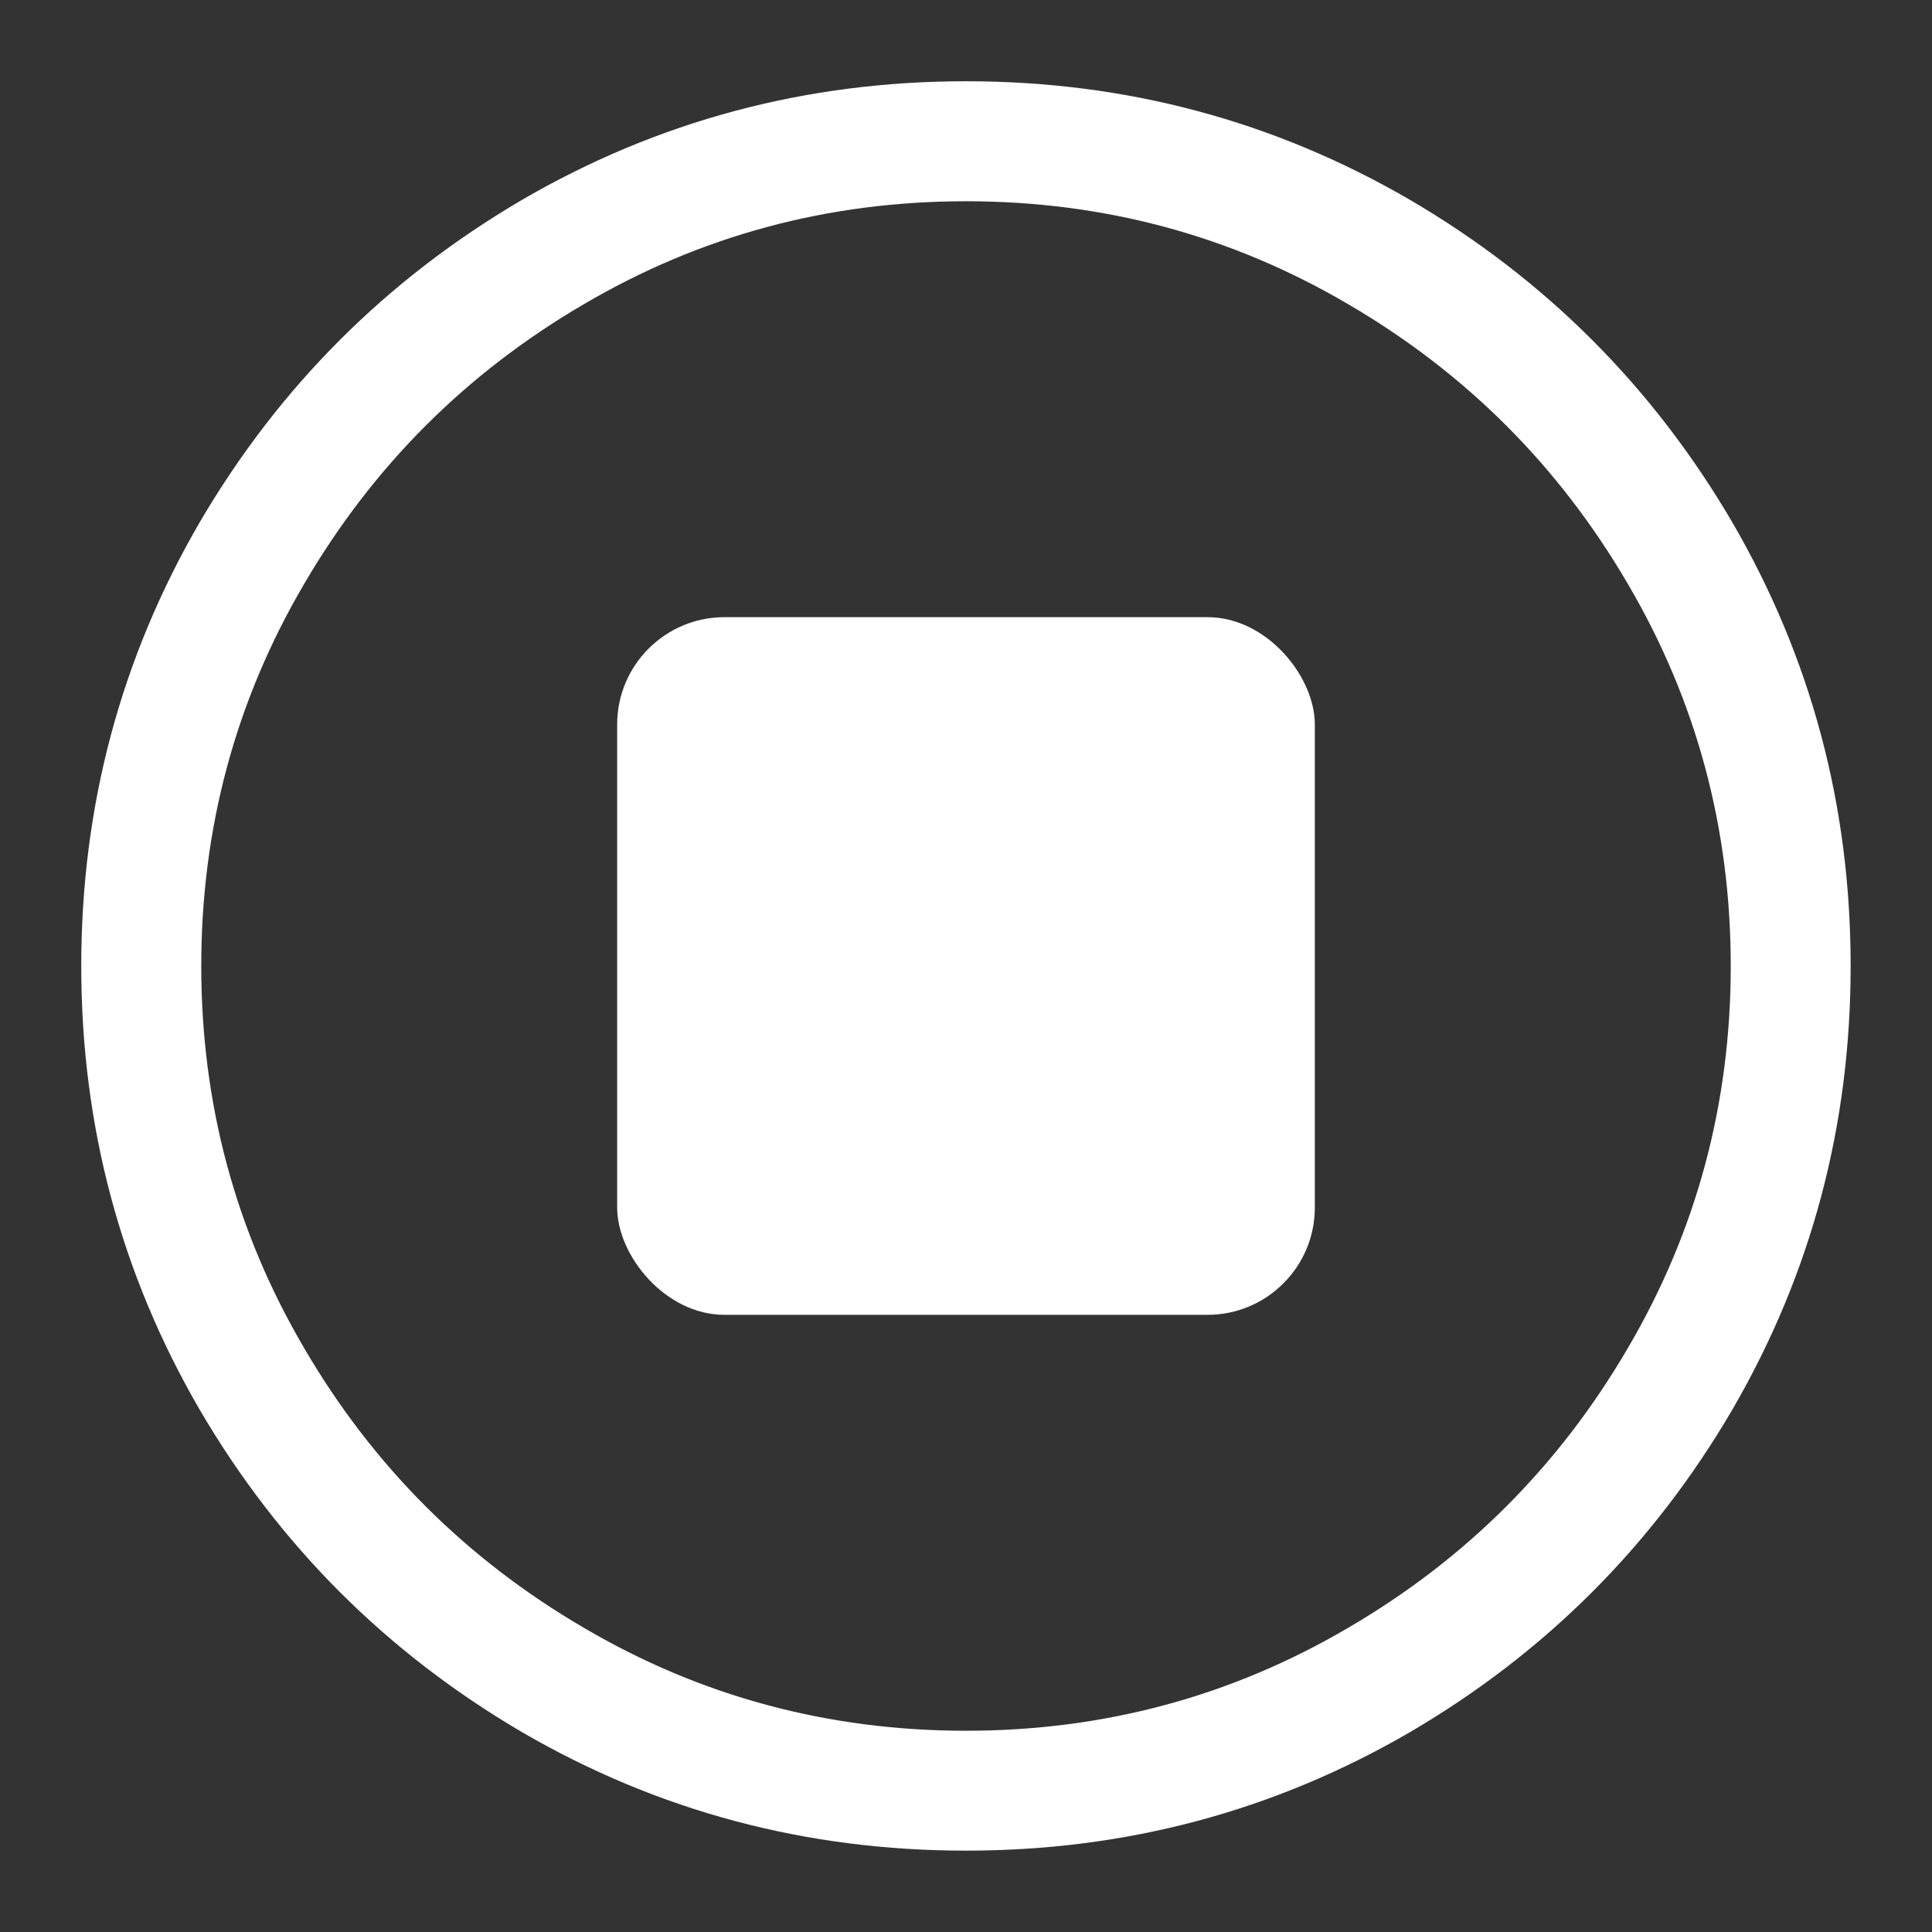 <?xml version="1.0" encoding="UTF-8"?>
<svg width="18px" height="18px" viewBox="0 0 18 18" version="1.1" xmlns="http://www.w3.org/2000/svg" xmlns:xlink="http://www.w3.org/1999/xlink">
    <rect x="0" y="0" width="18" height="18" fill="#333333" stroke="none"/>
    <title>record</title>
    <g id="控件" stroke="none" stroke-width="1" fill="none" fill-rule="evenodd">
        <g id="录制中备份-5" transform="translate(-57, -5)" fill="#FFFFFF">
            <g id="record" transform="translate(57, 5)">
                <g id="group" fill-opacity="0.86" fill-rule="nonzero" opacity="0">
                    <rect id="矩形" x="0" y="0" width="18" height="18"></rect>
                </g>
                <path d="M9,17.242 C10.49,17.242 11.867,16.875 13.133,16.14 C14.398,15.4 15.4,14.398 16.14,13.133 C16.875,11.867 17.242,10.49 17.242,9 C17.242,7.51 16.875,6.133 16.14,4.867 C15.4,3.603 14.398,2.6 13.133,1.86 C11.867,1.125 10.49,0.757 9,0.757 C7.51,0.757 6.133,1.125 4.867,1.86 C3.603,2.6 2.6,3.603 1.86,4.867 C1.125,6.133 0.757,7.51 0.757,9 C0.757,10.49 1.125,11.867 1.86,13.133 C2.6,14.398 3.603,15.4 4.867,16.14 C6.133,16.875 7.51,17.242 9,17.242 Z M9,1.875 C10.285,1.875 11.473,2.195 12.562,2.835 C13.658,3.475 14.525,4.343 15.165,5.438 C15.805,6.527 16.125,7.715 16.125,9 C16.125,10.285 15.805,11.473 15.165,12.562 C14.525,13.658 13.658,14.525 12.562,15.165 C11.473,15.805 10.285,16.125 9,16.125 C7.715,16.125 6.527,15.805 5.438,15.165 C4.343,14.525 3.475,13.658 2.835,12.562 C2.195,11.473 1.875,10.285 1.875,9 C1.875,7.715 2.195,6.527 2.835,5.438 C3.475,4.343 4.343,3.475 5.438,2.835 C6.527,2.195 7.715,1.875 9,1.875 Z" id="形状" fill-rule="nonzero"></path>
                <rect id="Rectangle" x="5.75" y="5.75" width="6.5" height="6.5" rx="1"></rect>
            </g>
        </g>
    </g>
</svg>